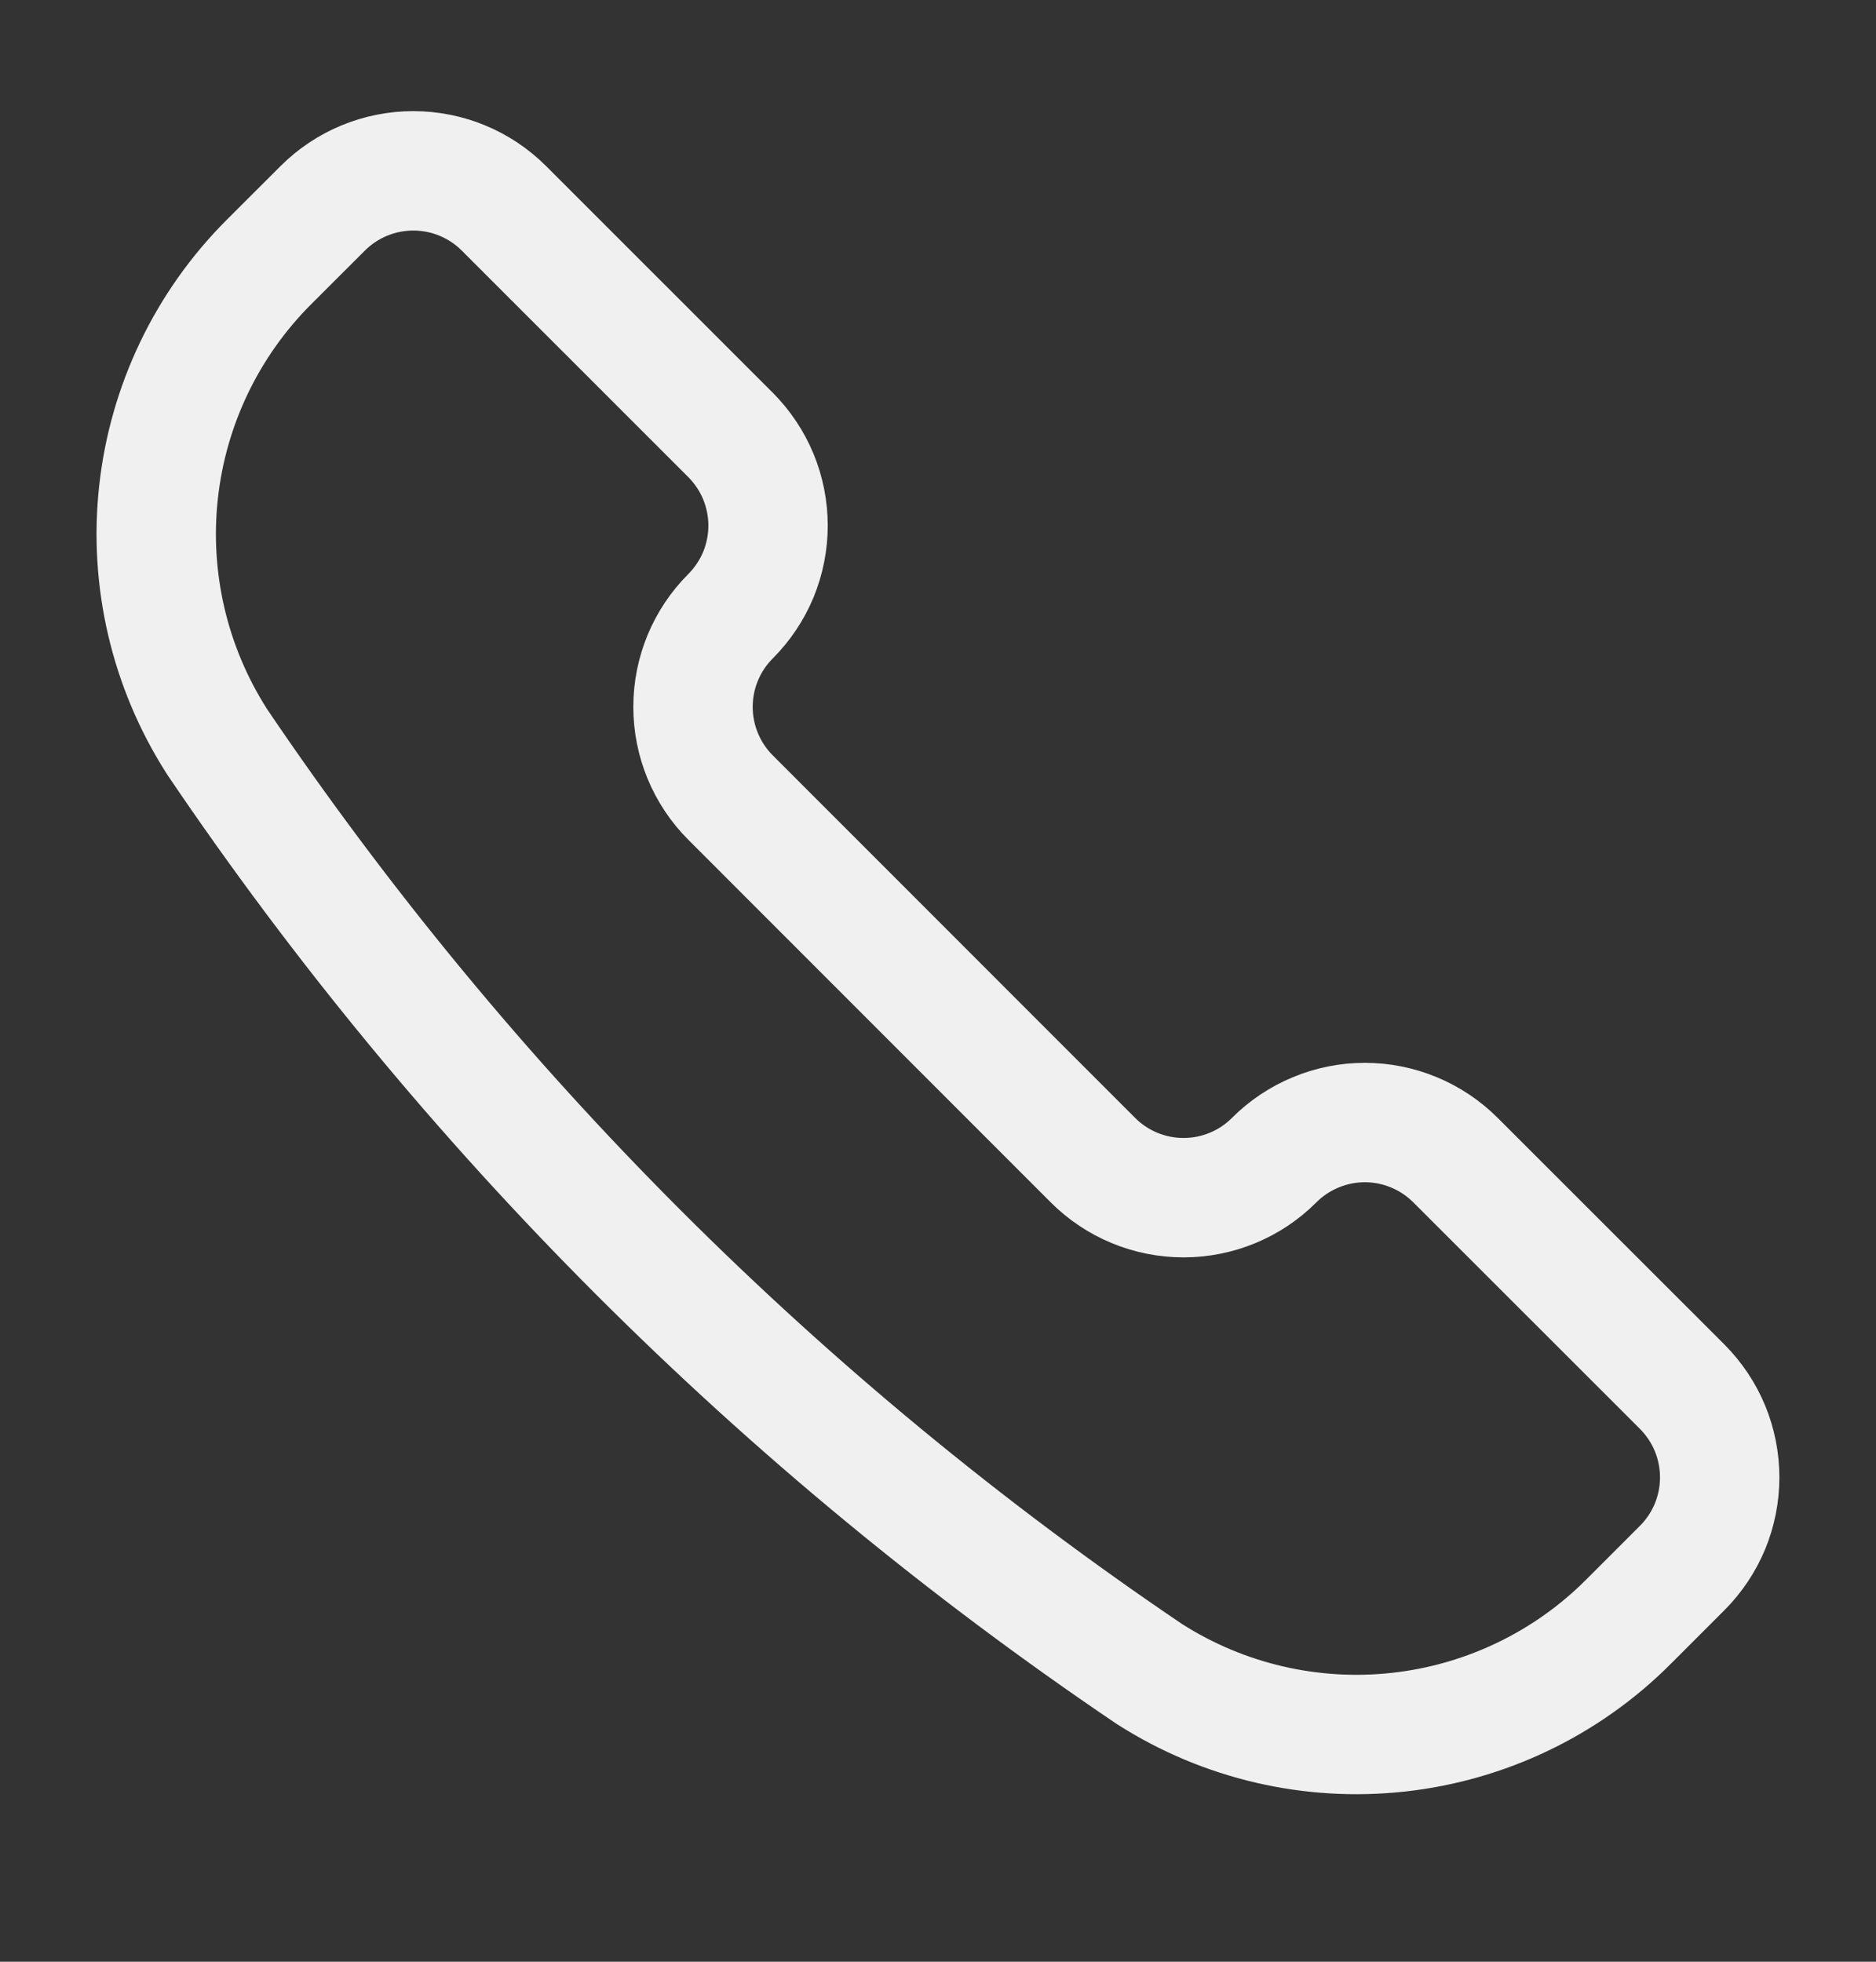<svg width="22" height="23" viewBox="0 0 22 23" fill="none" xmlns="http://www.w3.org/2000/svg">
<rect x="0" y="0" width="22" height="23" fill="#333333" stroke="none"/>
<path d="M13.475 19.624L13.486 19.631C14.351 20.182 15.379 20.421 16.399 20.309C17.419 20.197 18.371 19.741 19.096 19.015L19.727 18.384C19.866 18.245 19.977 18.079 20.053 17.897C20.128 17.714 20.167 17.519 20.167 17.321C20.167 17.124 20.128 16.928 20.053 16.746C19.977 16.563 19.866 16.398 19.727 16.258L17.069 13.602C16.929 13.462 16.763 13.351 16.581 13.276C16.398 13.2 16.203 13.161 16.005 13.161C15.808 13.161 15.612 13.2 15.43 13.276C15.248 13.351 15.082 13.462 14.942 13.602C14.661 13.884 14.278 14.042 13.88 14.042C13.481 14.042 13.099 13.884 12.817 13.602L8.567 9.351C8.285 9.069 8.127 8.686 8.127 8.288C8.127 7.889 8.285 7.507 8.567 7.225C8.706 7.086 8.817 6.92 8.893 6.738C8.968 6.555 9.007 6.36 9.007 6.162C9.007 5.965 8.968 5.769 8.893 5.587C8.817 5.404 8.706 5.239 8.567 5.099L5.91 2.443C5.628 2.161 5.246 2.003 4.847 2.003C4.448 2.003 4.066 2.161 3.784 2.443L3.153 3.073C2.427 3.799 1.971 4.75 1.859 5.771C1.747 6.791 1.987 7.819 2.538 8.684L2.544 8.694C5.456 13.002 9.167 16.713 13.475 19.624V19.624Z" stroke="#F0F0F0" stroke-width="1.4" stroke-linecap="round" stroke-linejoin="round"/>
</svg>
